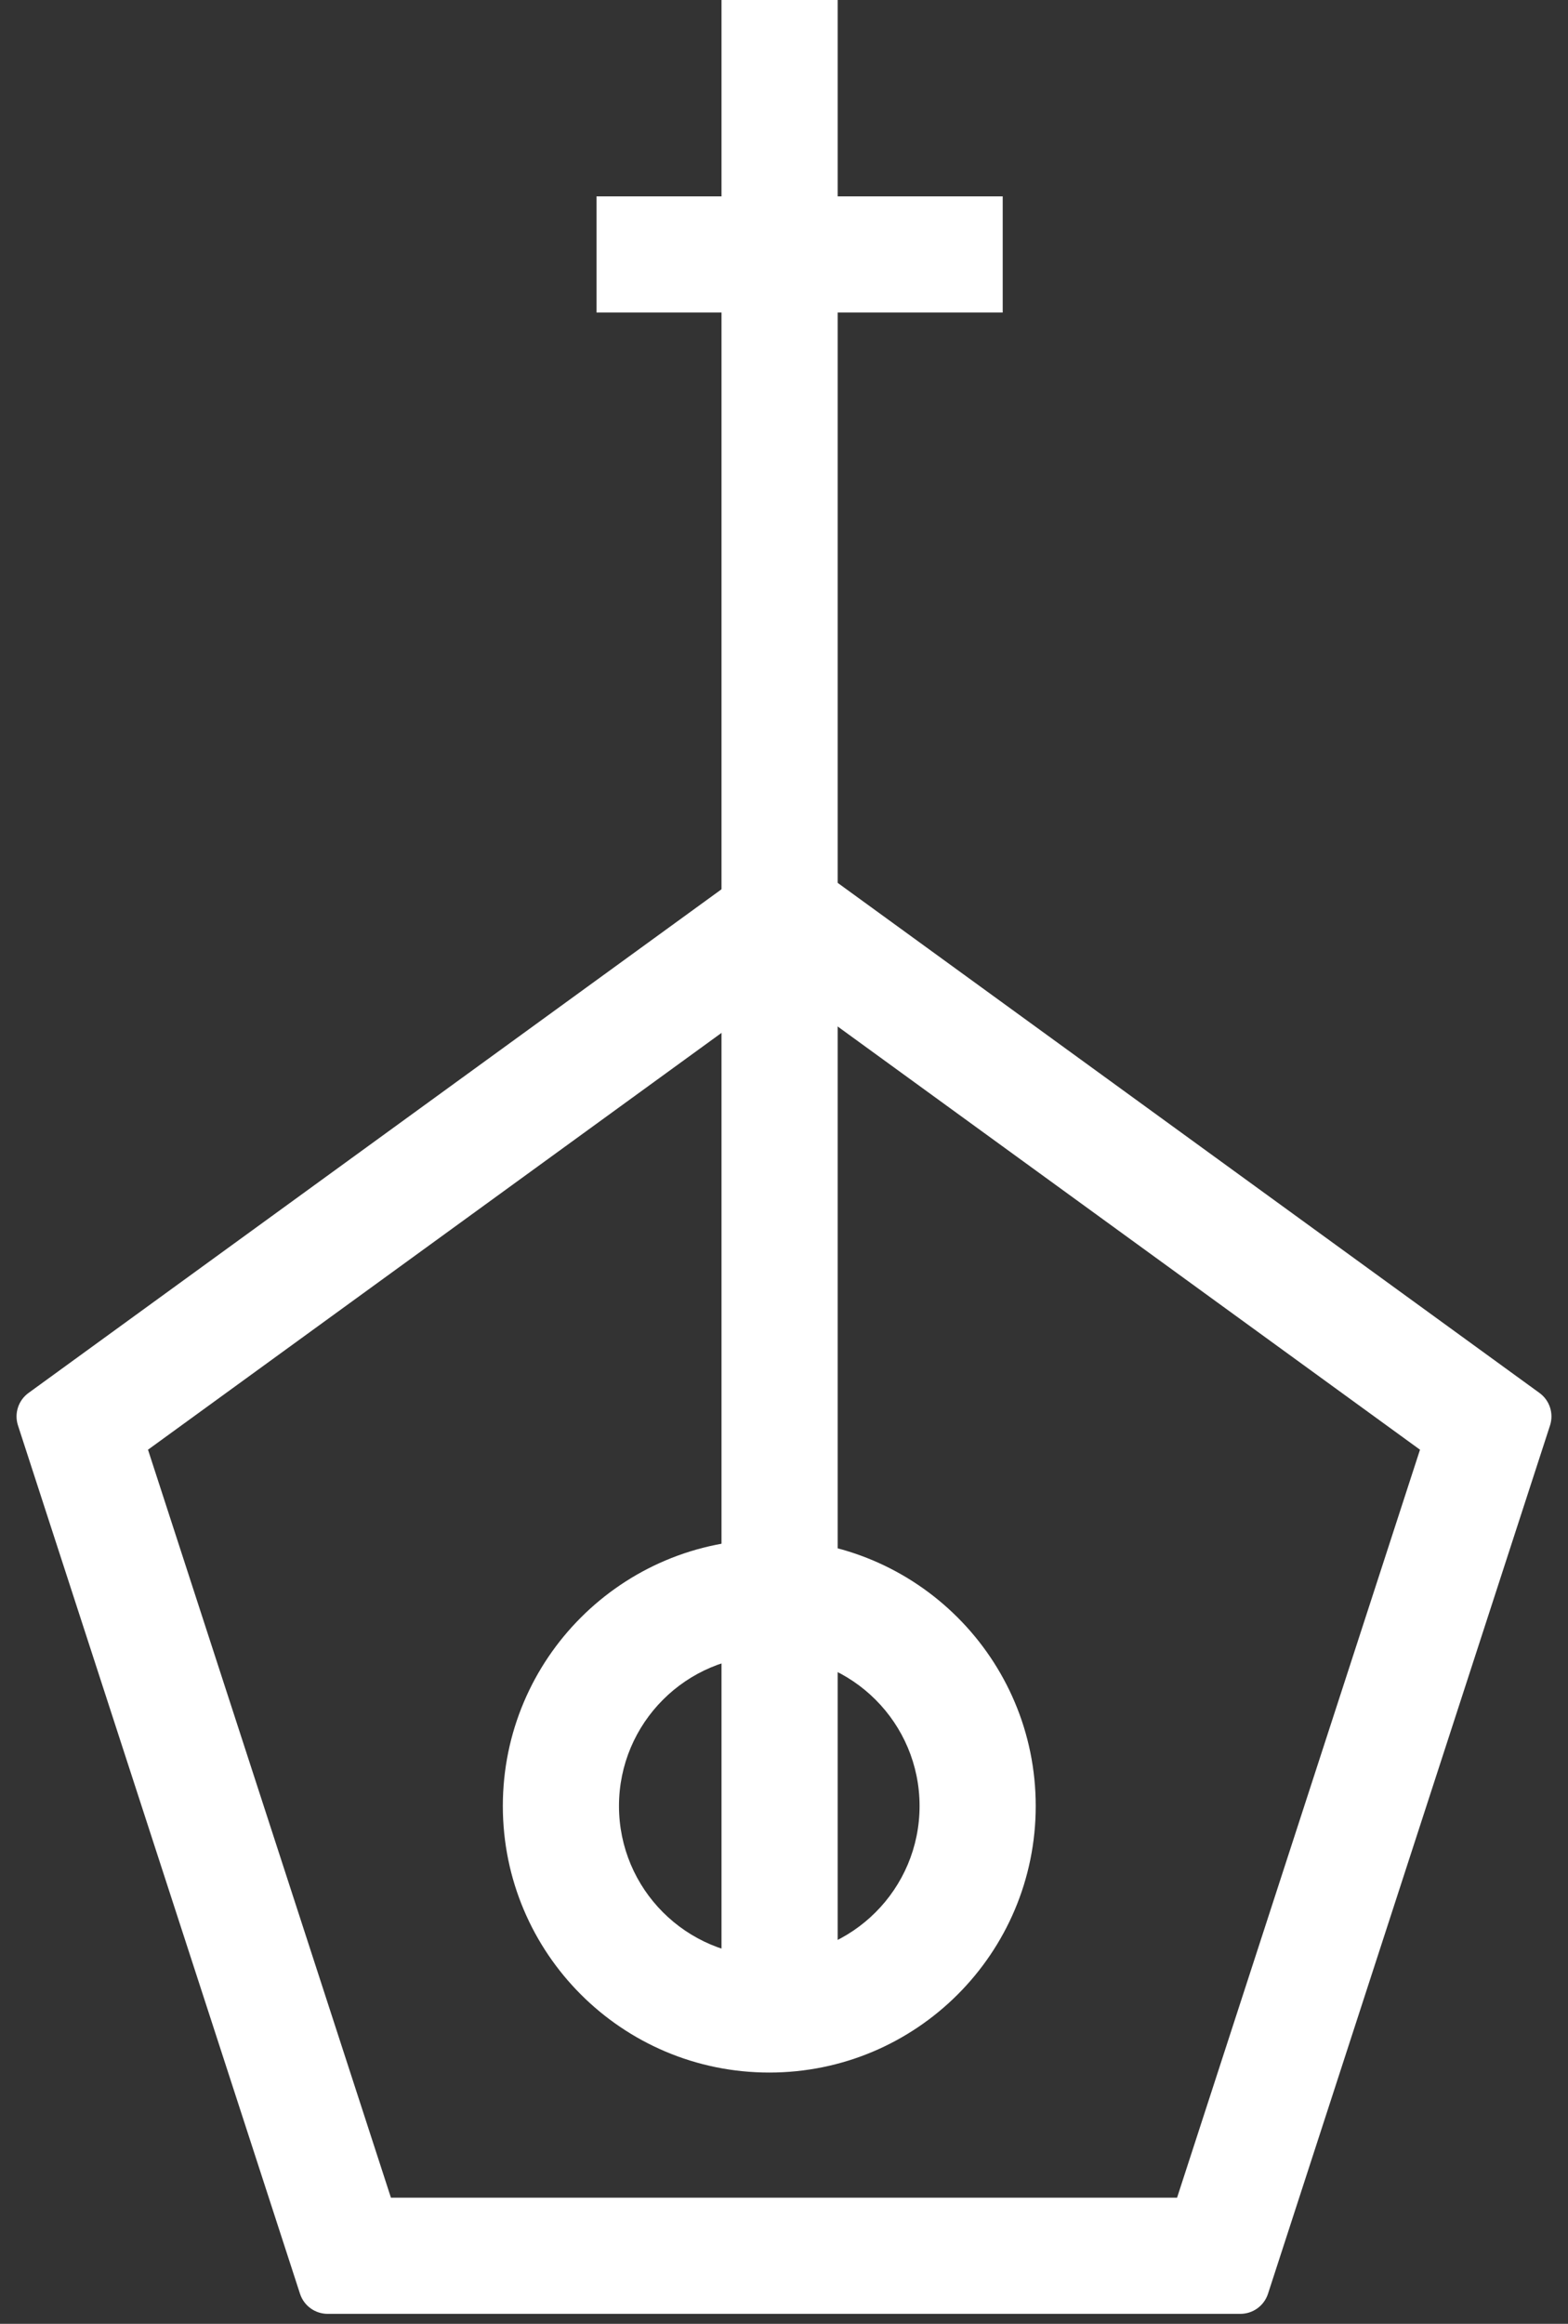 <svg width="54" height="80" viewBox="0 0 54 80" fill="none" xmlns="http://www.w3.org/2000/svg">
<rect x="0" y="0" width="54" height="80" fill="#333333" stroke="none"/>
<path fill-rule="evenodd" clip-rule="evenodd" d="M27 33.995L5.097 49.908L13.463 75.657H40.537L48.903 49.908L27 33.995ZM27.588 29.478C27.237 29.223 26.763 29.223 26.412 29.478L0.982 47.954C0.632 48.208 0.485 48.66 0.619 49.072L10.332 78.966C10.466 79.378 10.85 79.657 11.284 79.657H42.717C43.15 79.657 43.534 79.378 43.668 78.966L53.381 49.072C53.515 48.66 53.368 48.208 53.018 47.954L27.588 29.478Z" fill="white"/>
<path fill-rule="evenodd" clip-rule="evenodd" d="M24.848 67.785L24.848 0L28.848 0L28.848 67.785H24.848Z" fill="white"/>
<path fill-rule="evenodd" clip-rule="evenodd" d="M34.532 10.759H20.544V6.76H34.532V10.759Z" fill="white"/>
<path fill-rule="evenodd" clip-rule="evenodd" d="M26.493 67.35C29.351 67.35 31.669 65.033 31.669 62.174C31.669 59.316 29.351 56.998 26.493 56.998C23.634 56.998 21.317 59.316 21.317 62.174C21.317 65.033 23.634 67.35 26.493 67.35ZM26.493 71.35C31.561 71.35 35.669 67.242 35.669 62.174C35.669 57.106 31.561 52.998 26.493 52.998C21.425 52.998 17.317 57.106 17.317 62.174C17.317 67.242 21.425 71.35 26.493 71.35Z" fill="white"/>
</svg>
